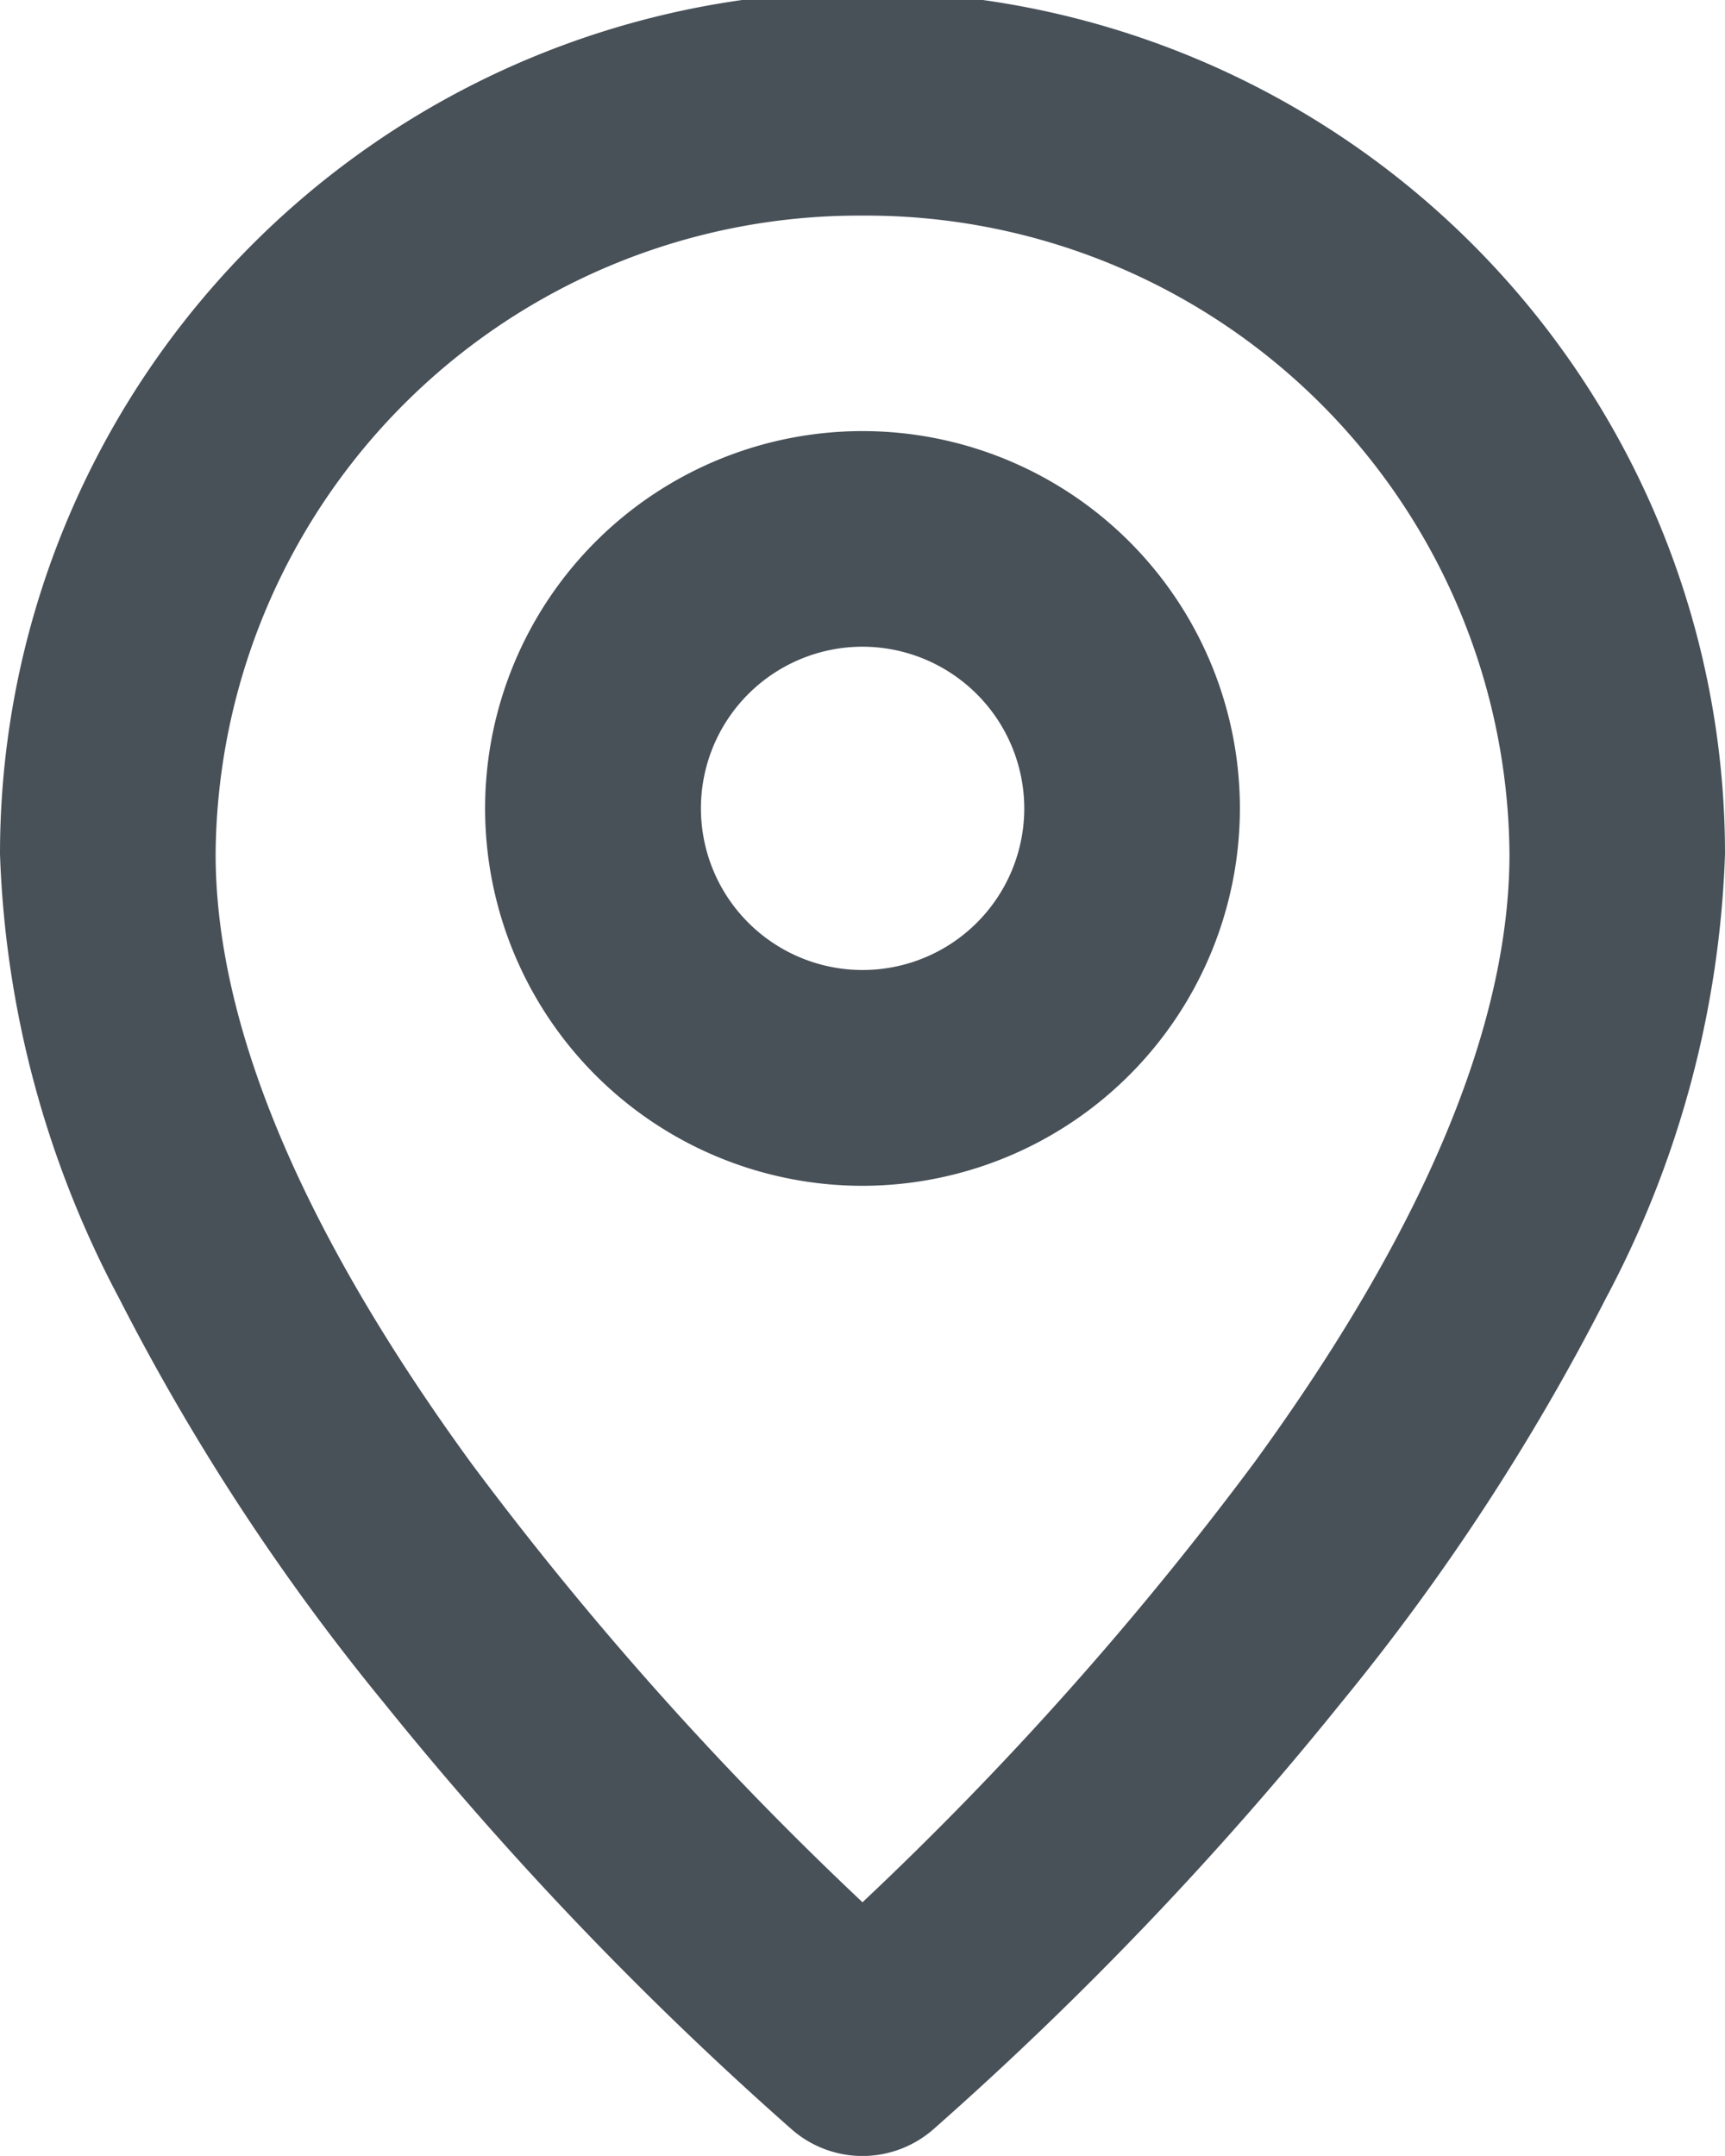 <svg xmlns="http://www.w3.org/2000/svg" width="18" height="22.499" viewBox="0 0 18 22.499">
  <g id="Group_89" data-name="Group 89" transform="translate(-50 -291)">
    <g id="Icon_Outline_pin" data-name="Icon/Outline/pin" transform="translate(46 289)">
      <path id="Mask" d="M9,22.5a1.123,1.123,0,0,1-.732-.272,36.325,36.325,0,0,1-4.261-4.456,23.523,23.523,0,0,1-2.763-4.221A10.622,10.622,0,0,1,0,8.912a9,9,0,0,1,18,0,10.622,10.622,0,0,1-1.244,4.639,23.523,23.523,0,0,1-2.763,4.221,36.325,36.325,0,0,1-4.261,4.456A1.127,1.127,0,0,1,9,22.5ZM9,2.25A6.714,6.714,0,0,0,2.25,8.912c0,1.79.9,3.93,2.669,6.36A35.13,35.13,0,0,0,9,19.852a35.067,35.067,0,0,0,4.082-4.58c1.771-2.43,2.669-4.57,2.669-6.36A6.714,6.714,0,0,0,9,2.25ZM9,12.375a3.938,3.938,0,1,1,3.938-3.938A3.942,3.942,0,0,1,9,12.375ZM9,6.749a1.687,1.687,0,1,0,1.688,1.688A1.69,1.69,0,0,0,9,6.749Z" transform="translate(4 2)" fill="#485058"/>
    </g>
  </g>
</svg>
